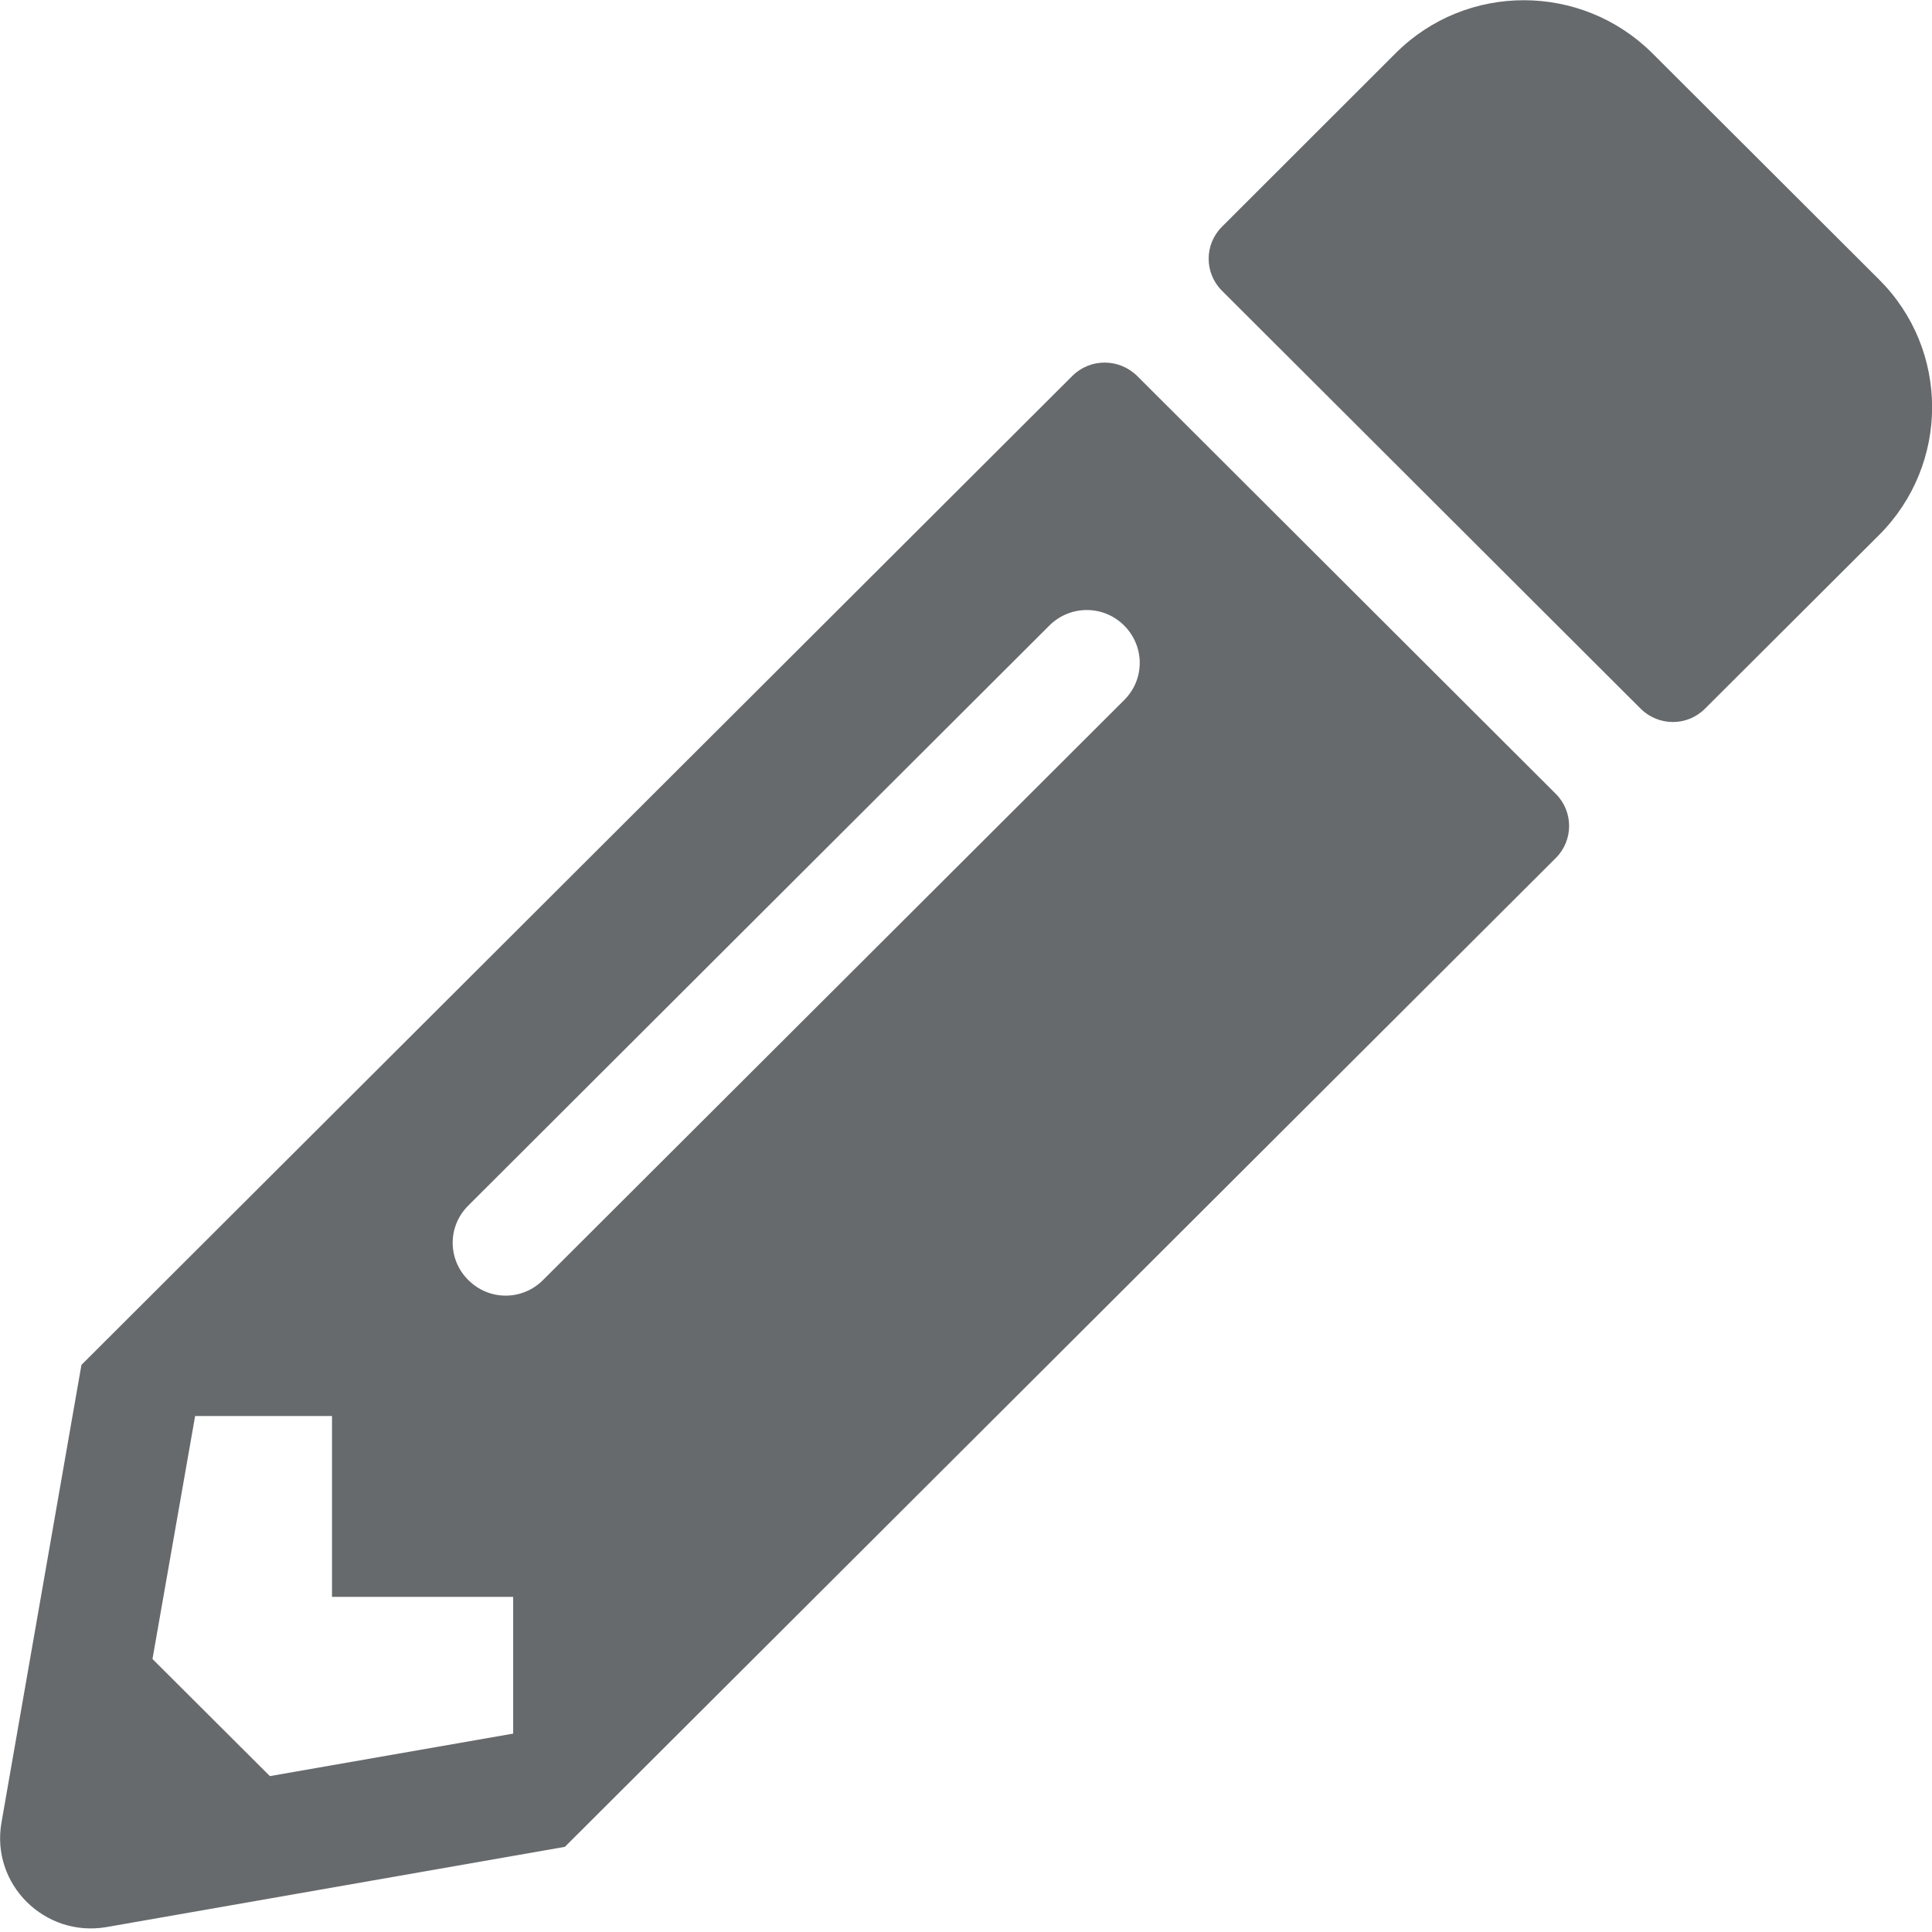 <?xml version="1.0" encoding="UTF-8"?>
<svg width="13px" height="13px" viewBox="0 0 13 13" version="1.1" xmlns="http://www.w3.org/2000/svg" xmlns:xlink="http://www.w3.org/1999/xlink">
    <!-- Generator: Sketch 58 (84663) - https://sketch.com -->
    <title>icons/web-application/pencil</title>
    <desc>Created with Sketch.</desc>
    <g id="icons/web-application/pencil" stroke="none" stroke-width="1" fill="none" fill-rule="evenodd">
        <g id="pencil-alt" fill="#676A6C" fill-rule="nonzero">
            <path d="M12.643,3.601 L11.472,4.769 C11.353,4.888 11.16,4.888 11.04,4.769 L8.222,1.956 C8.103,1.837 8.103,1.645 8.222,1.526 L9.392,0.357 C9.867,-0.117 10.639,-0.117 11.117,0.357 L12.643,1.88 C13.12,2.354 13.12,3.125 12.643,3.601 Z M7.216,2.529 L0.548,9.184 L0.01,12.263 C-0.063,12.678 0.3,13.038 0.716,12.967 L3.801,12.427 L10.469,5.773 C10.588,5.654 10.588,5.461 10.469,5.342 L7.651,2.529 C7.529,2.41 7.336,2.41 7.216,2.529 Z M3.151,8.613 C3.011,8.474 3.011,8.251 3.151,8.112 L7.061,4.209 C7.201,4.07 7.425,4.07 7.564,4.209 C7.704,4.349 7.704,4.572 7.564,4.711 L3.654,8.613 C3.514,8.753 3.291,8.753 3.151,8.613 L3.151,8.613 Z M2.234,10.745 L3.453,10.745 L3.453,11.665 L1.816,11.951 L1.026,11.163 L1.313,9.528 L2.234,9.528 L2.234,10.745 Z" id="Shape"></path>
        </g>
    </g>
</svg>